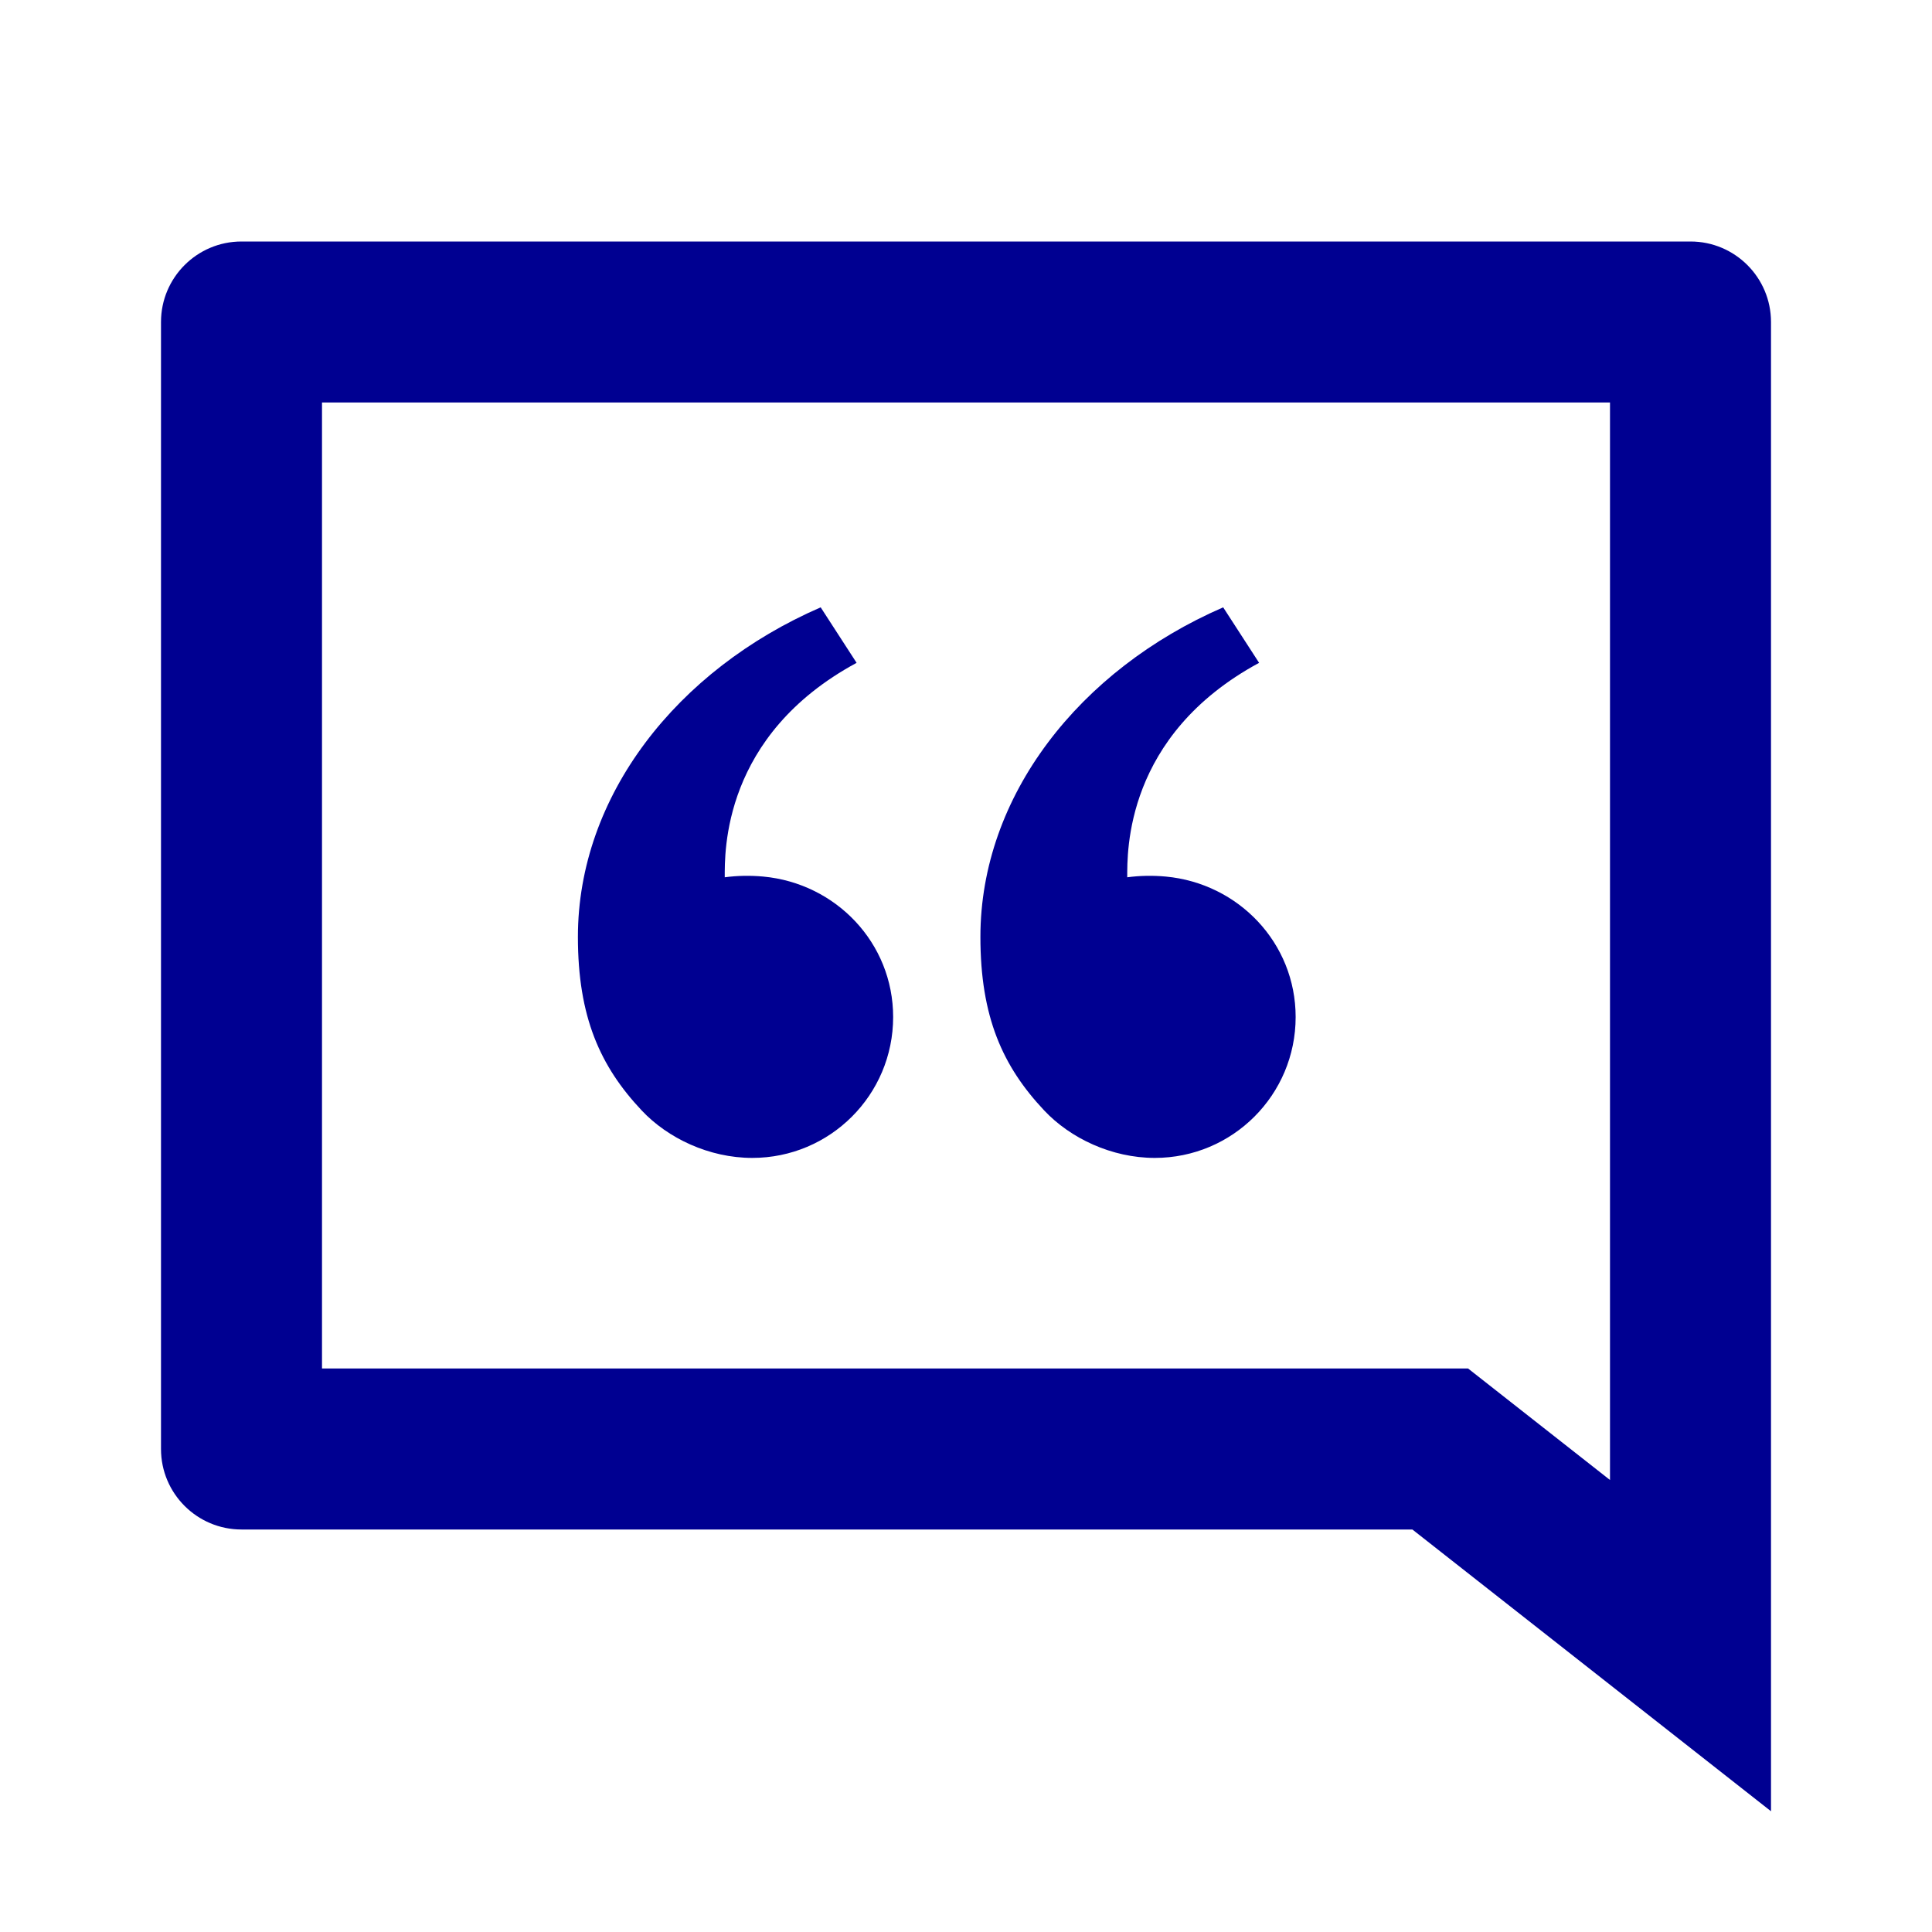 <?xml version="1.0" encoding="UTF-8" standalone="no"?>
<svg
   viewBox="0 0 24 24"
   fill="currentColor"
   version="1.1"
   id="svg1"
   sodipodi:docname="quote-remix.svg"
   inkscape:version="1.3.1 (9b9bdc1480, 2023-11-25, custom)"
   xmlns:inkscape="http://www.inkscape.org/namespaces/inkscape"
   xmlns:sodipodi="http://sodipodi.sourceforge.net/DTD/sodipodi-0.dtd"
   xmlns="http://www.w3.org/2000/svg"
   xmlns:svg="http://www.w3.org/2000/svg">
  <defs
     id="defs1" />
  <sodipodi:namedview
     id="namedview1"
     pagecolor="#ffffff"
     bordercolor="#000000"
     borderopacity="0.25"
     inkscape:showpageshadow="2"
     inkscape:pageopacity="0.0"
     inkscape:pagecheckerboard="0"
     inkscape:deskcolor="#d1d1d1"
     inkscape:zoom="36.541667"
     inkscape:cx="11.986317"
     inkscape:cy="12.013683"
     inkscape:window-width="1920"
     inkscape:window-height="1055"
     inkscape:window-x="0"
     inkscape:window-y="0"
     inkscape:window-maximized="1"
     inkscape:current-layer="svg1" />
  <path
     d="M 3,3 C 2.448,3 2,3.448 2,4 v 14 c 0,0.552 0.448,1 1,1 H 17.545 L 22,22.5 V 4 C 22,3.448 21.552,3 21,3 Z M 4,5 H 20 V 18.385 L 18.237,17 H 4 Z"
     id="path1"
     style="fill:#000091;fill-opacity:1"
     sodipodi:nodetypes="ssssccssscccccc" />
  <path
     d="m 10.195,7.545 0.446,0.689 c -1.668,0.902 -1.638,2.352 -1.638,2.664 0.155,-0.021 0.318,-0.024 0.479,-0.009 0.902,0.084 1.613,0.824 1.613,1.745 0,0.967 -0.783,1.75 -1.75,1.75 -0.537,0 -1.05,-0.245 -1.374,-0.59 -0.515,-0.547 -0.792,-1.161 -0.792,-2.155 0,-1.75 1.228,-3.318 3.015,-4.094 z m 5,0 0.446,0.689 c -1.668,0.902 -1.638,2.352 -1.638,2.664 0.155,-0.021 0.318,-0.024 0.479,-0.009 0.902,0.084 1.613,0.824 1.613,1.745 0,0.967 -0.783,1.75 -1.75,1.75 -0.536,0 -1.05,-0.245 -1.374,-0.59 -0.515,-0.547 -0.792,-1.161 -0.792,-2.155 0,-1.75 1.228,-3.318 3.015,-4.094 z"
     style="fill:#000091;fill-opacity:1"
     id="path1-5" />
</svg>
